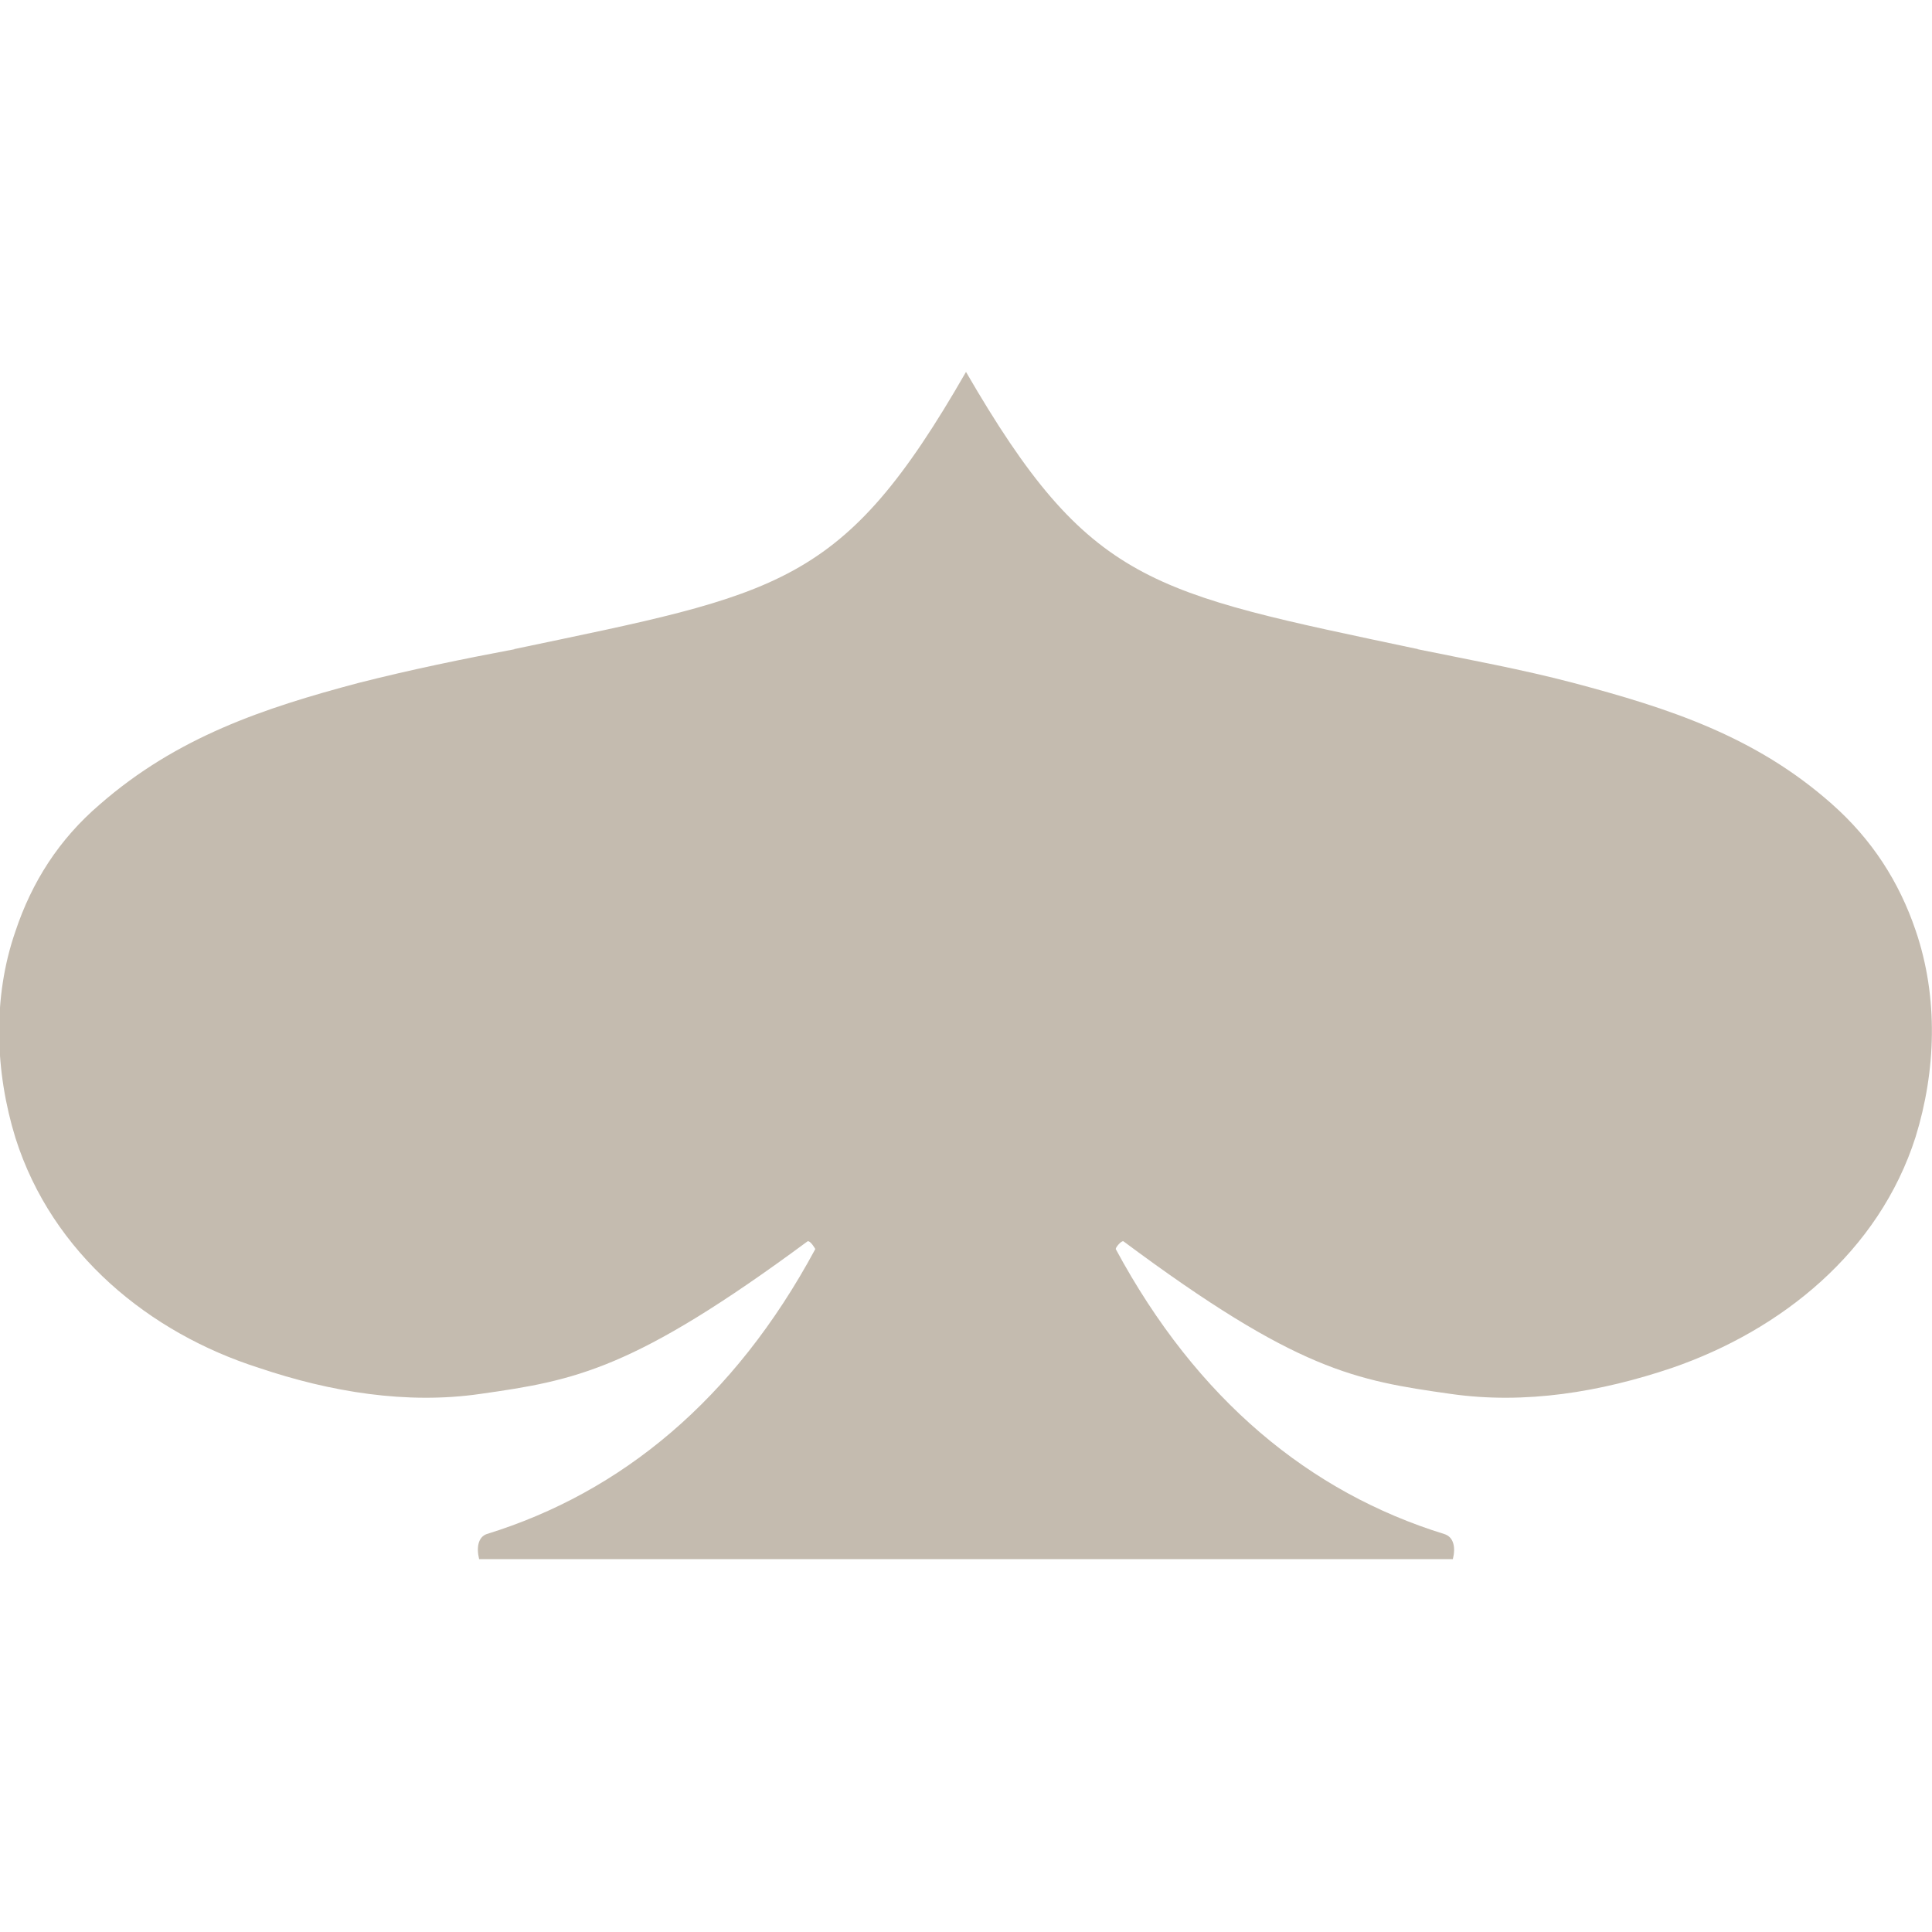 <?xml version="1.0" encoding="utf-8"?>
<!-- Generator: Adobe Illustrator 21.1.0, SVG Export Plug-In . SVG Version: 6.00 Build 0)  -->
<svg version="1.1" id="Layer_1" xmlns="http://www.w3.org/2000/svg" xmlns:xlink="http://www.w3.org/1999/xlink" x="0px" y="0px"
	 viewBox="0 0 200 200" style="enable-background:new 0 0 200 200;" xml:space="preserve">
<style type="text/css">
	.st0{fill:#C4BBAF;}
</style>
<path class="st0" d="M49.6,161.4c-0.3-1.2-0.1-2.3,0.8-2.6c13.9-4.3,25.6-13.9,34-29.5c0,0-0.5-0.9-0.8-0.8
	c-18,13.3-24,14.4-33.9,15.8c-7.6,1.1-15.5-0.2-22.9-2.7C15.5,138,5.4,129.8,1.6,117.8c-2.1-6.8-2.4-14.5,0-21.4
	c1.7-5.1,4.5-9.5,8.7-13.1c8-7,17-10,26.8-12.6c5.5-1.4,10.9-2.5,16.2-3.5h-0.1c27.6-5.8,34-6.4,46.8-28.7
	c12.8,22.1,19,22.8,46.8,28.7h-0.1c5.4,1.1,10.9,2.1,16.2,3.5c9.8,2.6,18.8,5.5,26.7,12.5c4.2,3.7,7,8.1,8.7,13.1
	c2.4,7,2.1,14.6,0,21.4c-3.8,11.9-13.9,20-25.2,23.9c-7.4,2.5-15.2,3.8-22.9,2.7c-9.9-1.4-15.9-2.4-33.9-15.8
	c-0.2-0.1-0.8,0.6-0.8,0.8c8.4,15.6,20.1,25.2,34,29.5c1,0.3,1.2,1.4,0.9,2.6H49.6V161.4z"/>
</svg>
